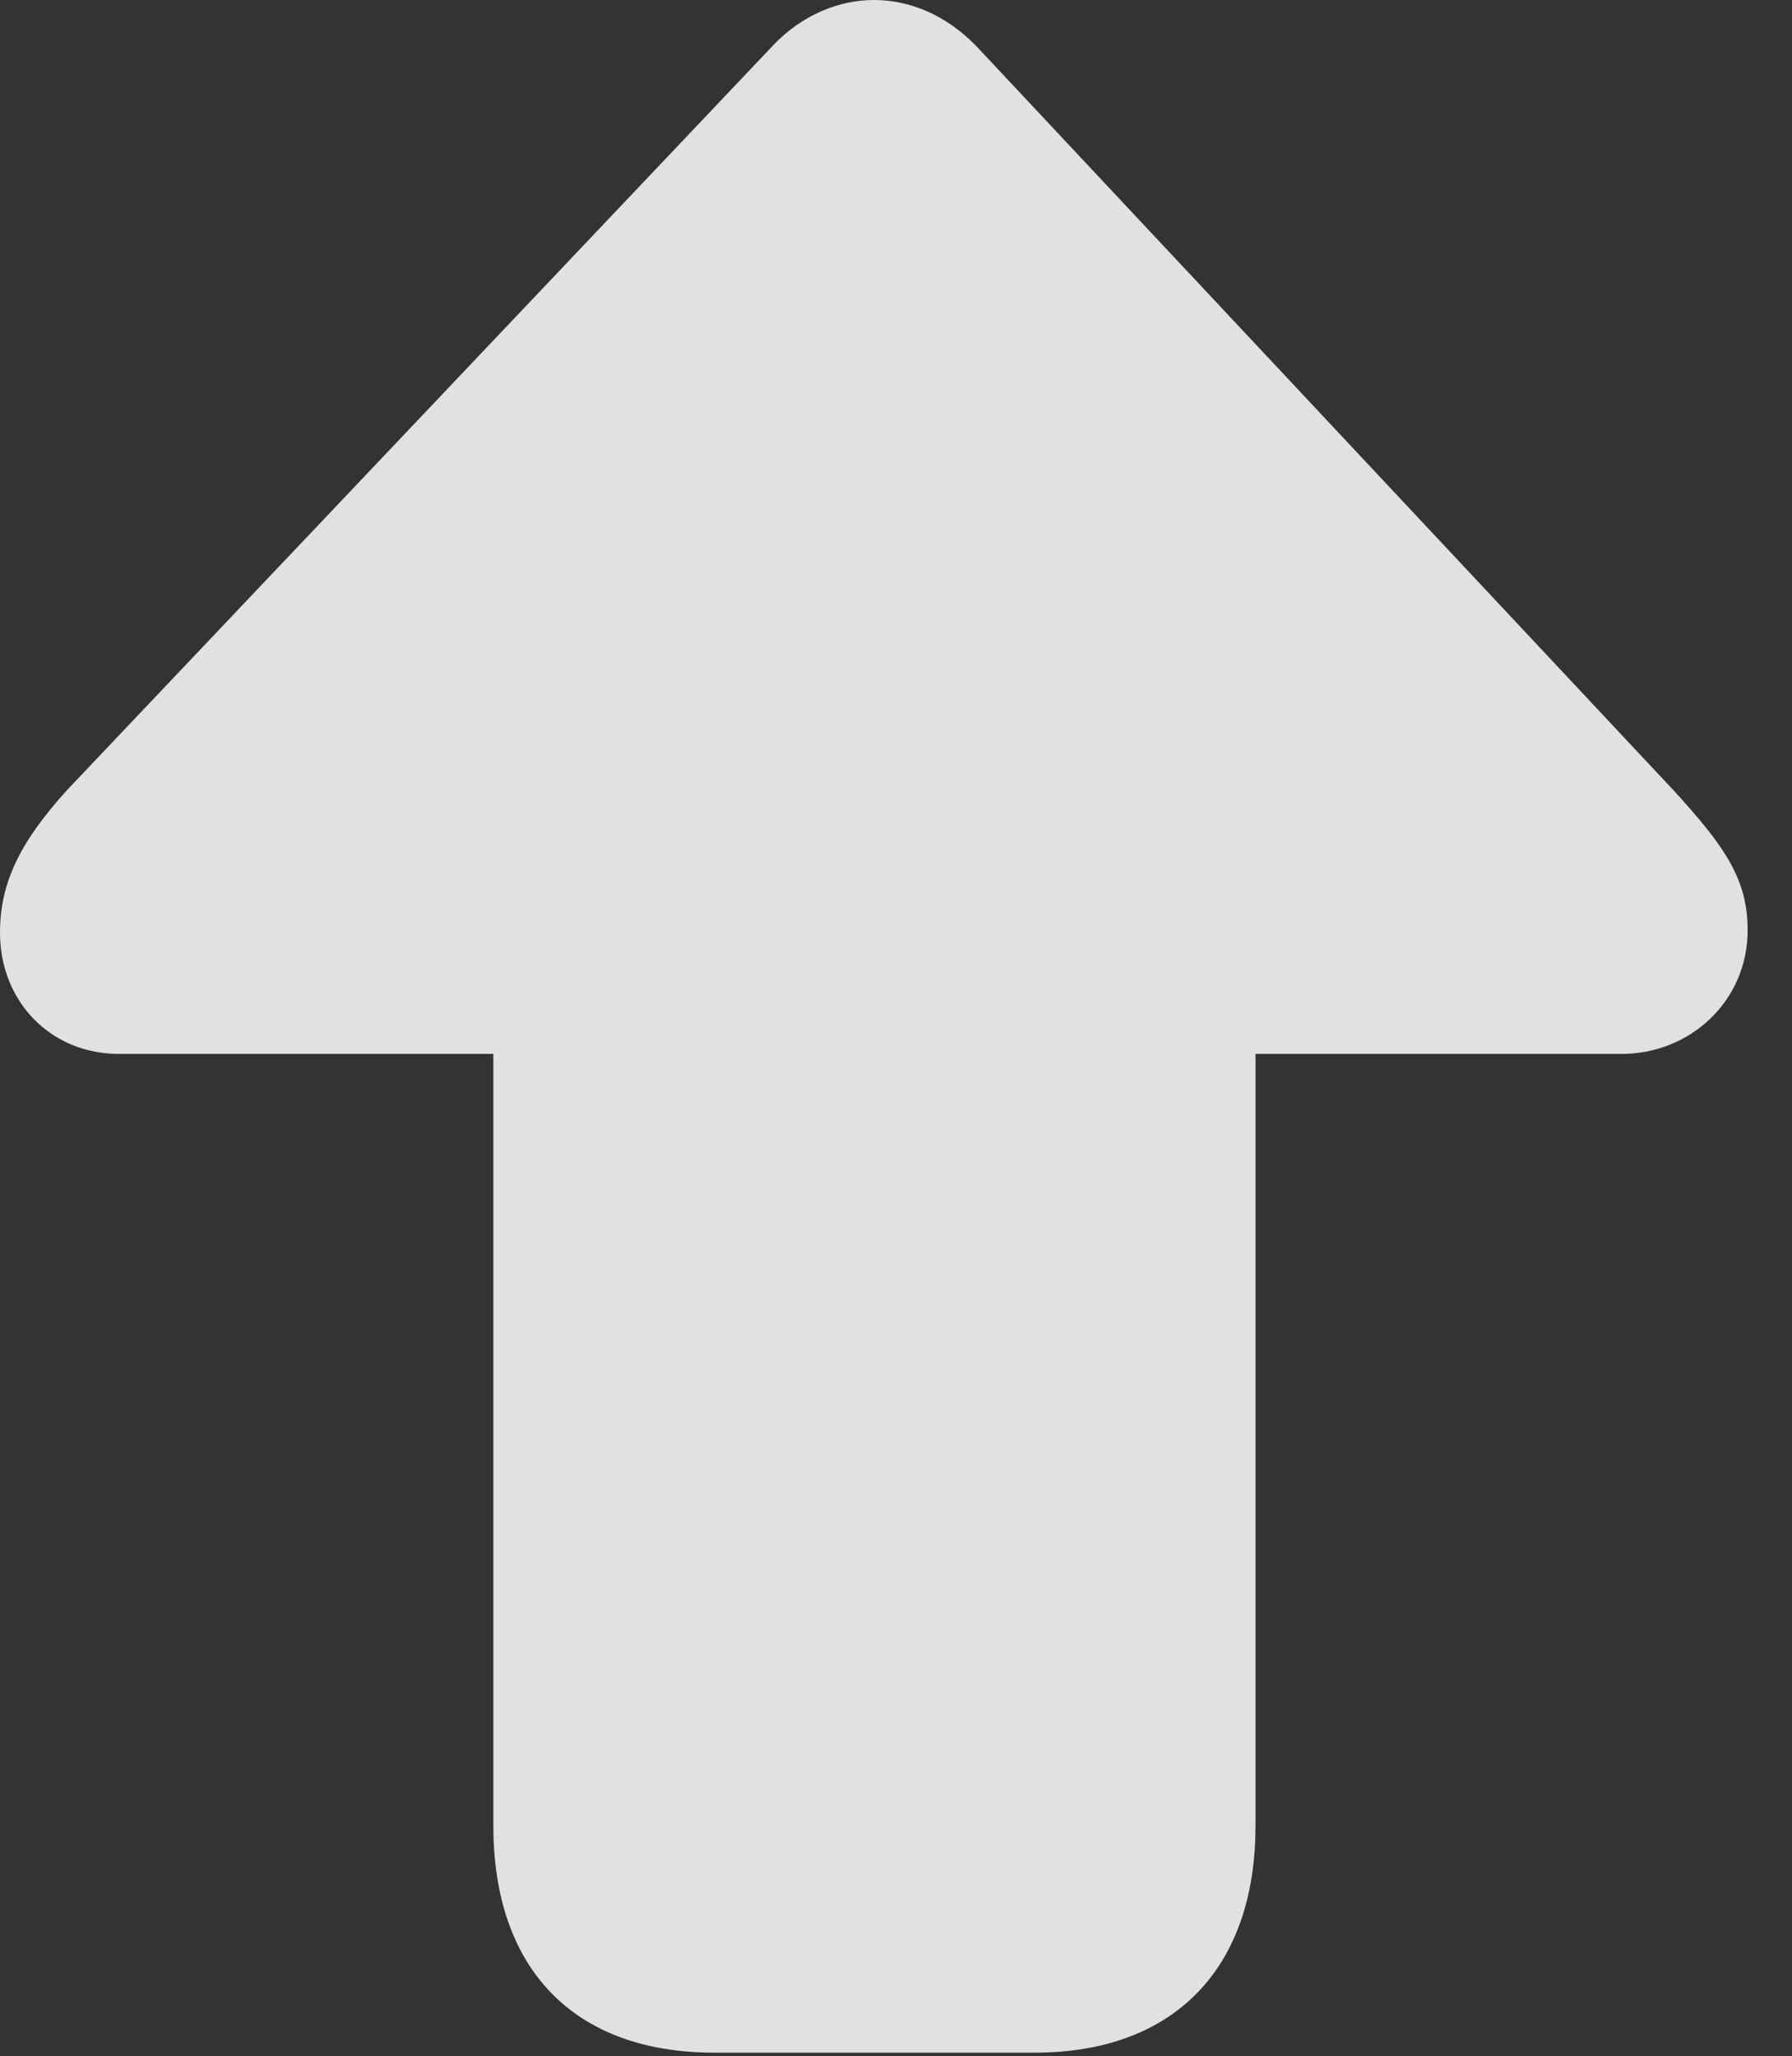 <?xml version="1.0" encoding="UTF-8"?>
<!--Generator: Apple Native CoreSVG 341-->
<!DOCTYPE svg
PUBLIC "-//W3C//DTD SVG 1.1//EN"
       "http://www.w3.org/Graphics/SVG/1.1/DTD/svg11.dtd">
<svg version="1.1" xmlns="http://www.w3.org/2000/svg" xmlns:xlink="http://www.w3.org/1999/xlink" viewBox="0 0 14.58 16.729">
 <rect x="0" y="0" width="14.58" height="16.729" fill="#333333" stroke="none"/>
 <g>
  <rect height="16.729" opacity="0" width="14.58" x="0" y="0"/>
  <path d="M10.215 14.854L10.215 5.43C10.215 4.268 9.551 3.584 8.418 3.584L5.811 3.584C4.668 3.584 4.014 4.268 4.014 5.43L4.014 14.854C4.014 16.016 4.668 16.699 5.811 16.699L8.418 16.699C9.551 16.699 10.215 16.016 10.215 14.854ZM0.967 8.574L13.193 8.574C13.75 8.574 14.219 8.145 14.219 7.568C14.219 7.158 14.043 6.895 13.613 6.426L7.949 0.381C7.686 0.107 7.383 0 7.109 0C6.846 0 6.533 0.107 6.279 0.381L0.547 6.426C0.166 6.846 0 7.178 0 7.588C0 8.145 0.41 8.574 0.967 8.574Z" fill="white" fill-opacity="0.85"/>
 </g>
</svg>
